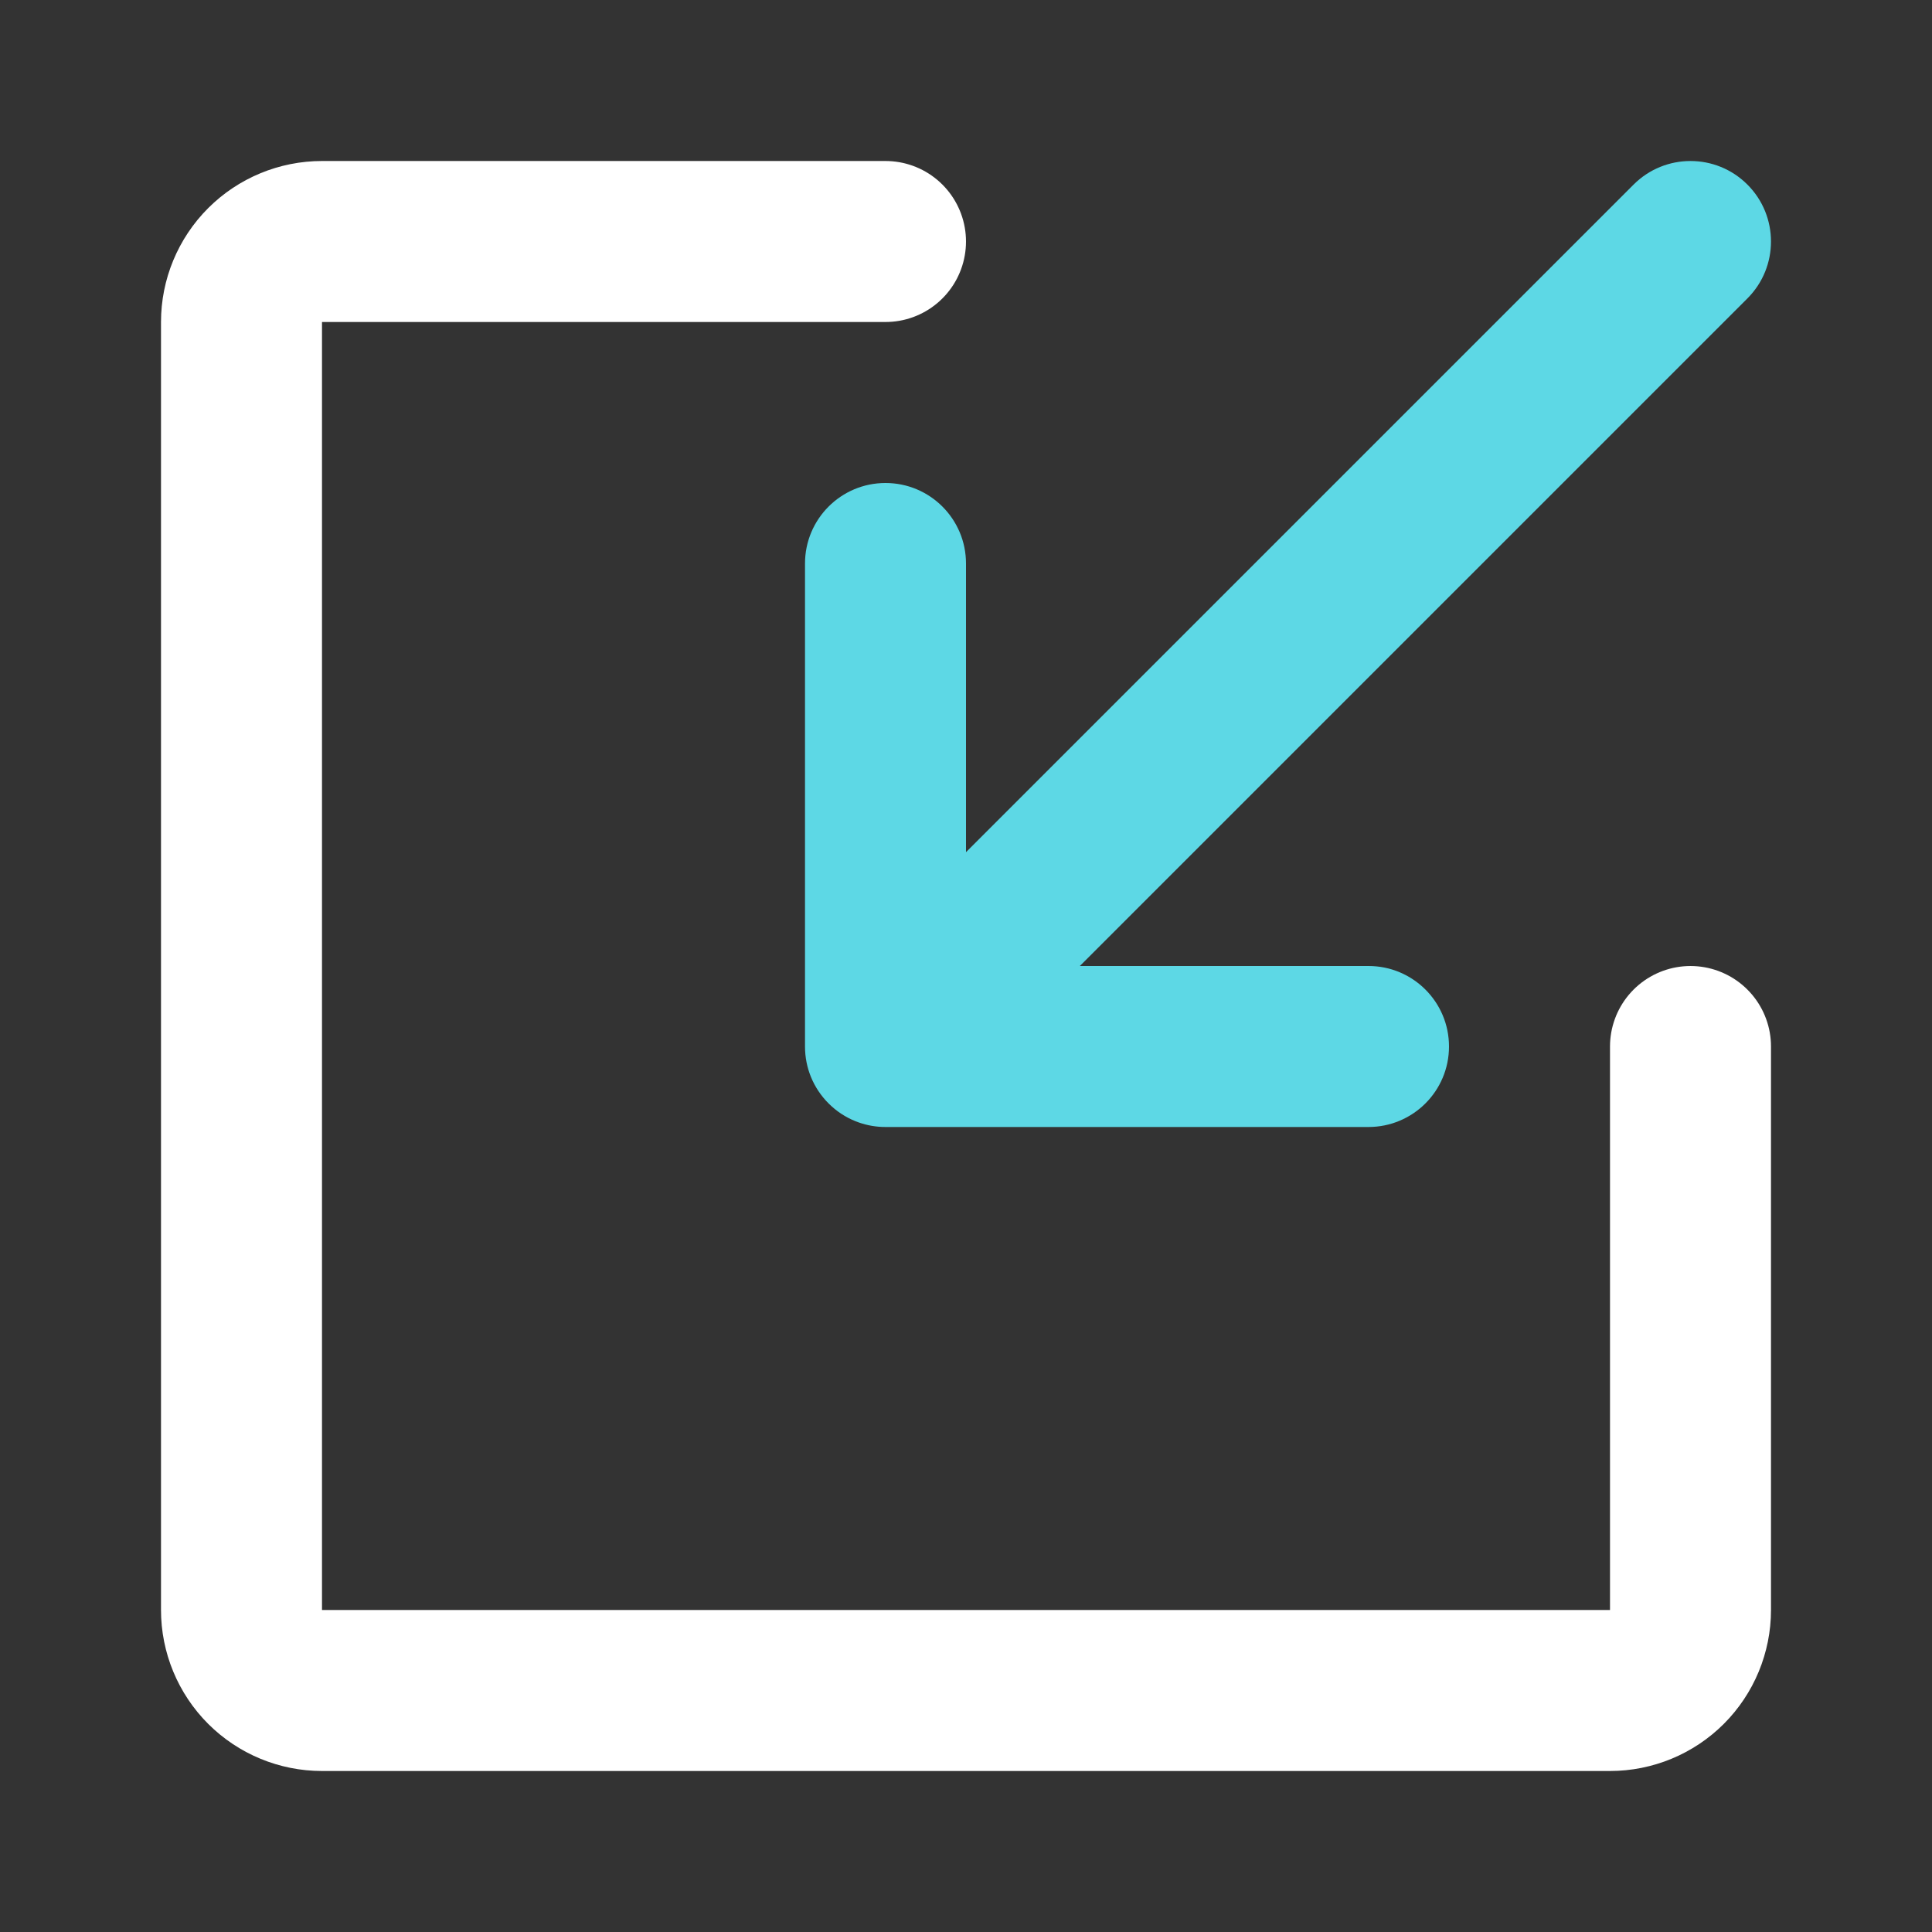 <svg width="100" height="100" viewBox="0 0 100 100" fill="none" xmlns="http://www.w3.org/2000/svg">
<rect x="0" y="0" width="100" height="100" fill="#333333" stroke="none"/>
<path fill-rule="evenodd" clip-rule="evenodd" d="M90.446 15.446C92.073 13.819 92.073 11.181 90.446 9.554C88.819 7.927 86.181 7.927 84.554 9.554L50 44.108V29.167C50 26.866 48.135 25 45.833 25C43.532 25 41.667 26.866 41.667 29.167V54.167C41.667 54.725 41.776 55.257 41.975 55.744C42.179 56.242 42.483 56.709 42.887 57.113C43.299 57.525 43.776 57.833 44.285 58.036C44.715 58.208 45.179 58.311 45.665 58.33C45.727 58.333 45.79 58.334 45.852 58.333H70.833C73.135 58.333 75 56.468 75 54.167C75 51.865 73.135 50 70.833 50H55.893L90.446 15.446Z" fill="#5DD8E5"/>
<path d="M87.5 54.167V83.333C87.5 84.438 87.061 85.498 86.28 86.28C85.498 87.061 84.438 87.5 83.333 87.5H16.667C15.562 87.5 14.502 87.061 13.72 86.28C12.939 85.498 12.5 84.438 12.5 83.333V16.667C12.5 15.562 12.939 14.502 13.72 13.72C14.502 12.939 15.562 12.5 16.667 12.5H45.833" stroke="white" stroke-width="8.333" stroke-linecap="round" stroke-linejoin="round"/>
</svg>
